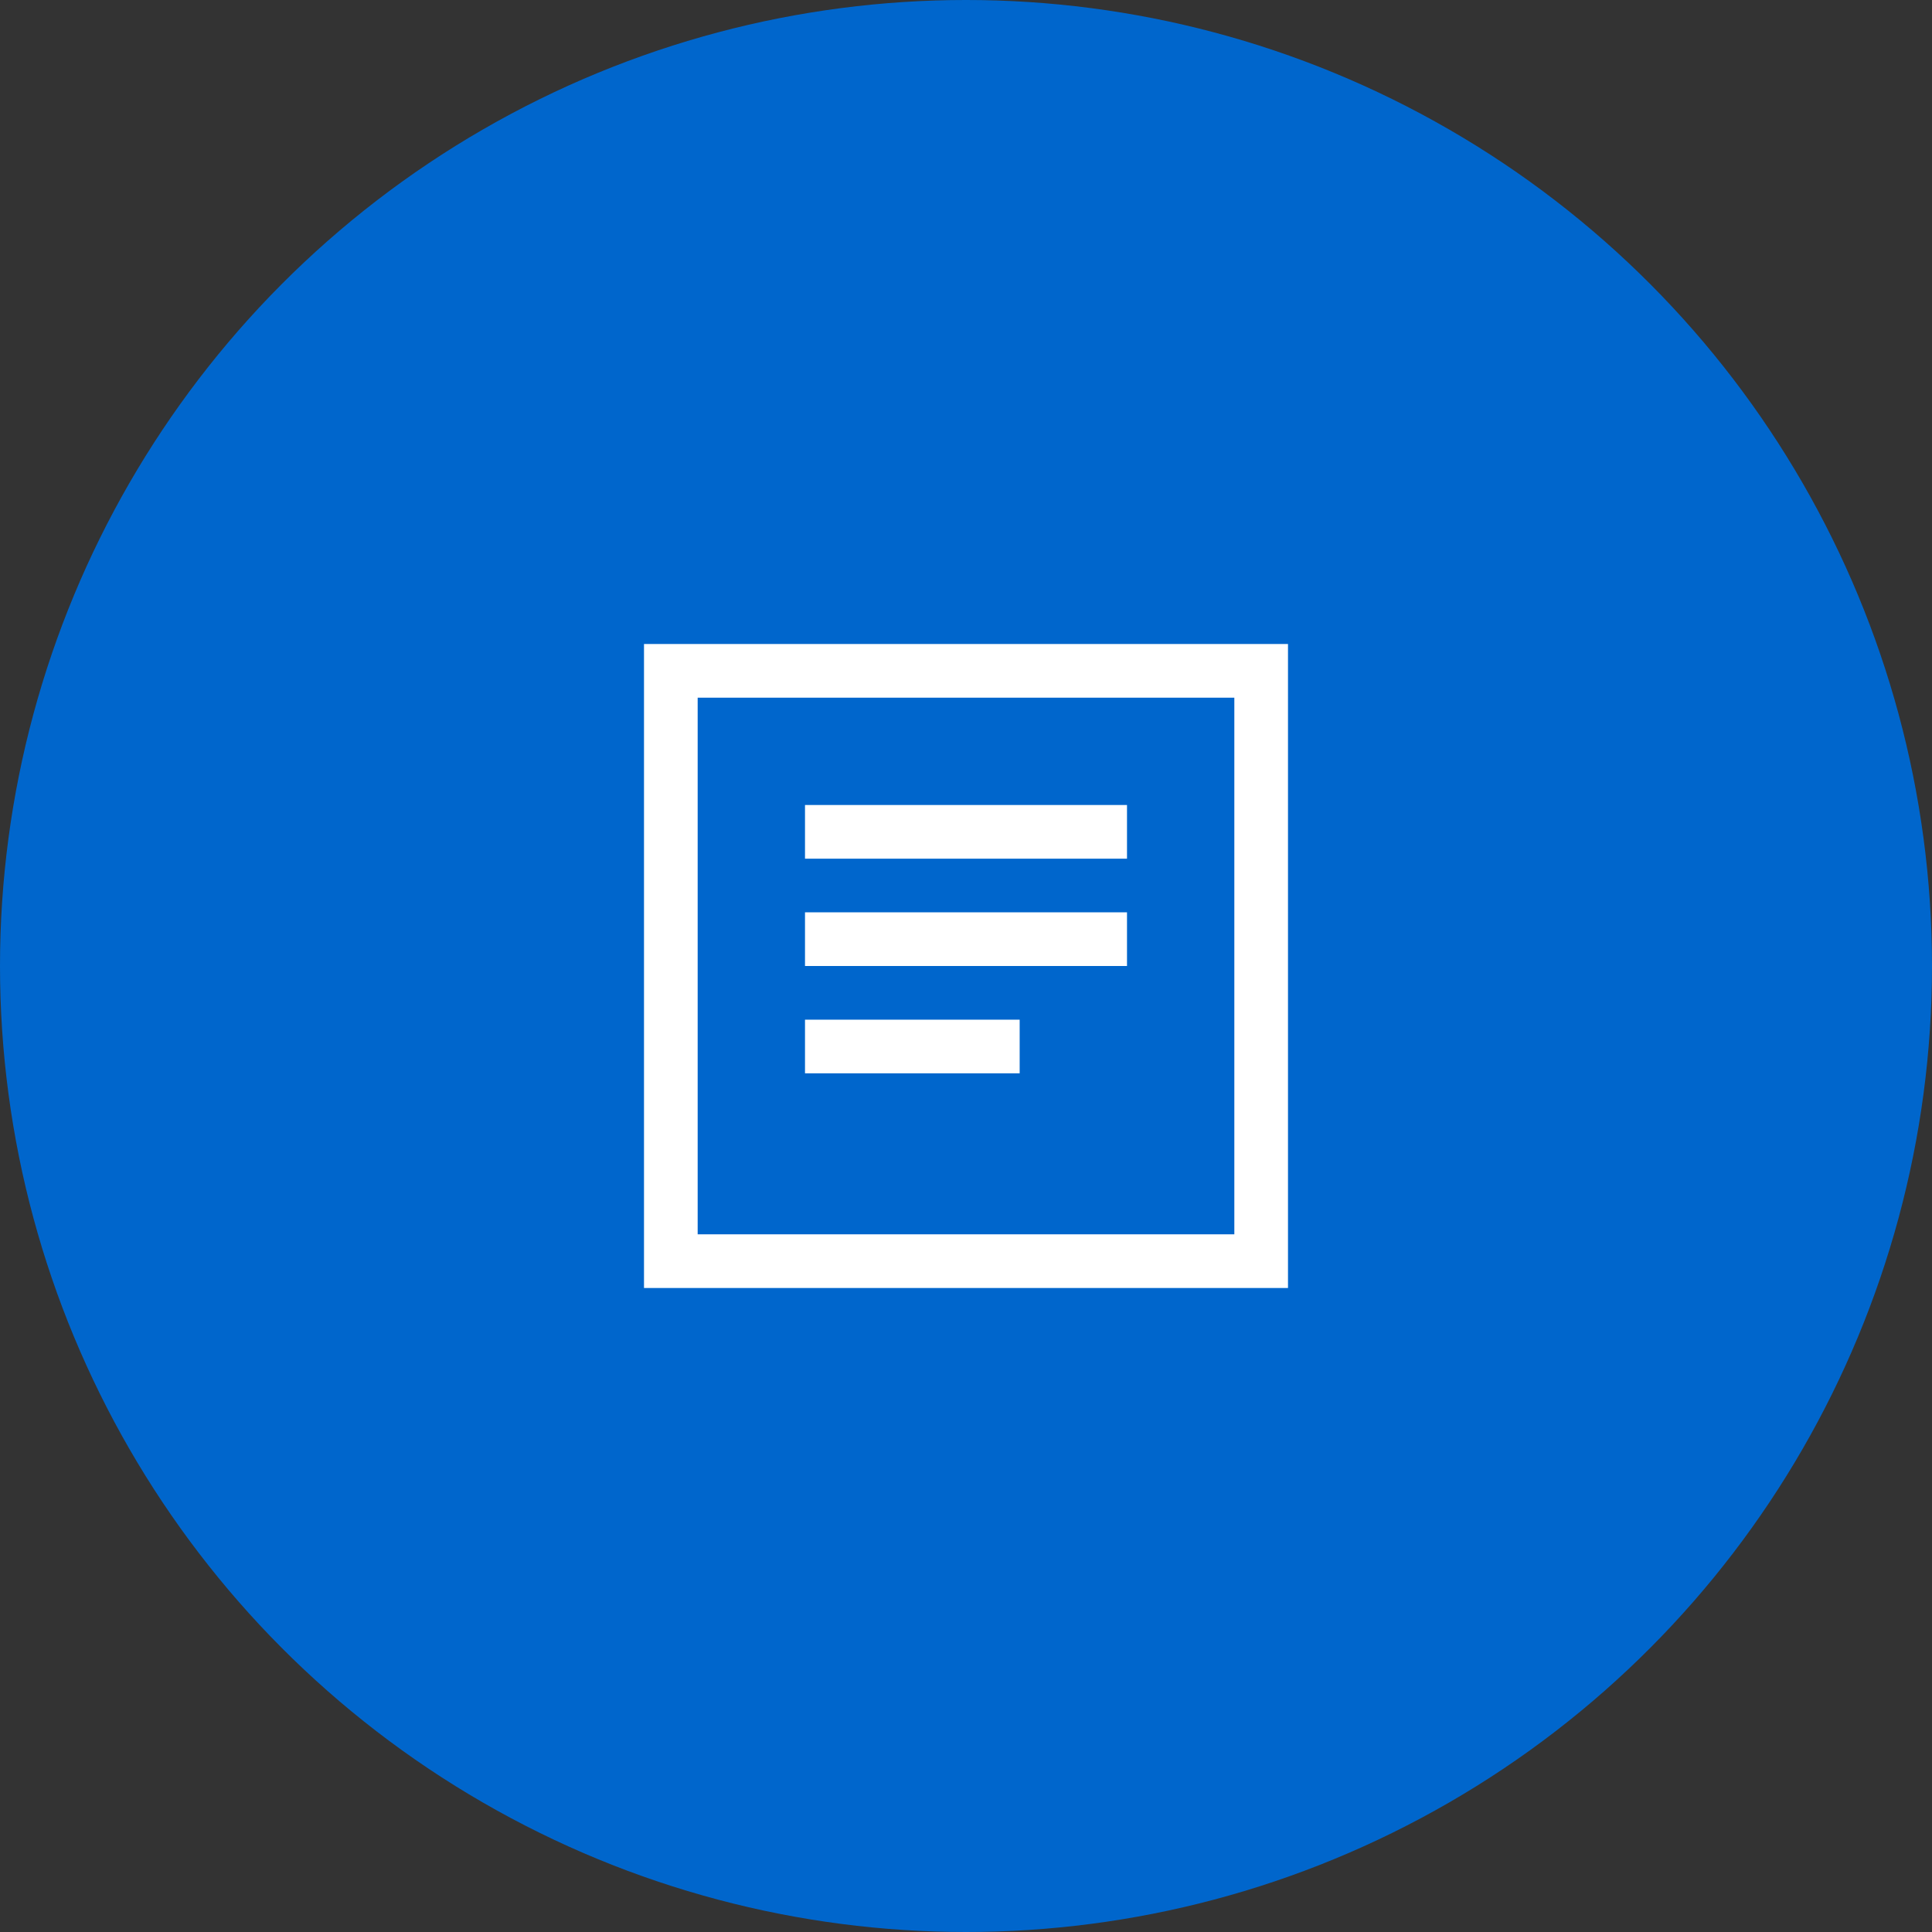 <?xml version="1.0" encoding="UTF-8"?>
<svg width="72" height="72" version="1.1" viewBox="0 0 72 72" xmlns="http://www.w3.org/2000/svg">
    <rect x="0" y="0" width="72" height="72" fill="#333333" stroke="none"/>
    <circle cx="36" cy="36" r="36" fill="#0066cc"/>
    <path d="M24 24v24h24V24H24zm2 2h20v20H26V26zm4 4h12v2H30v-2zm0 4h12v2H30v-2zm0 4h8v2h-8v-2z" fill="#ffffff"/>
</svg>
